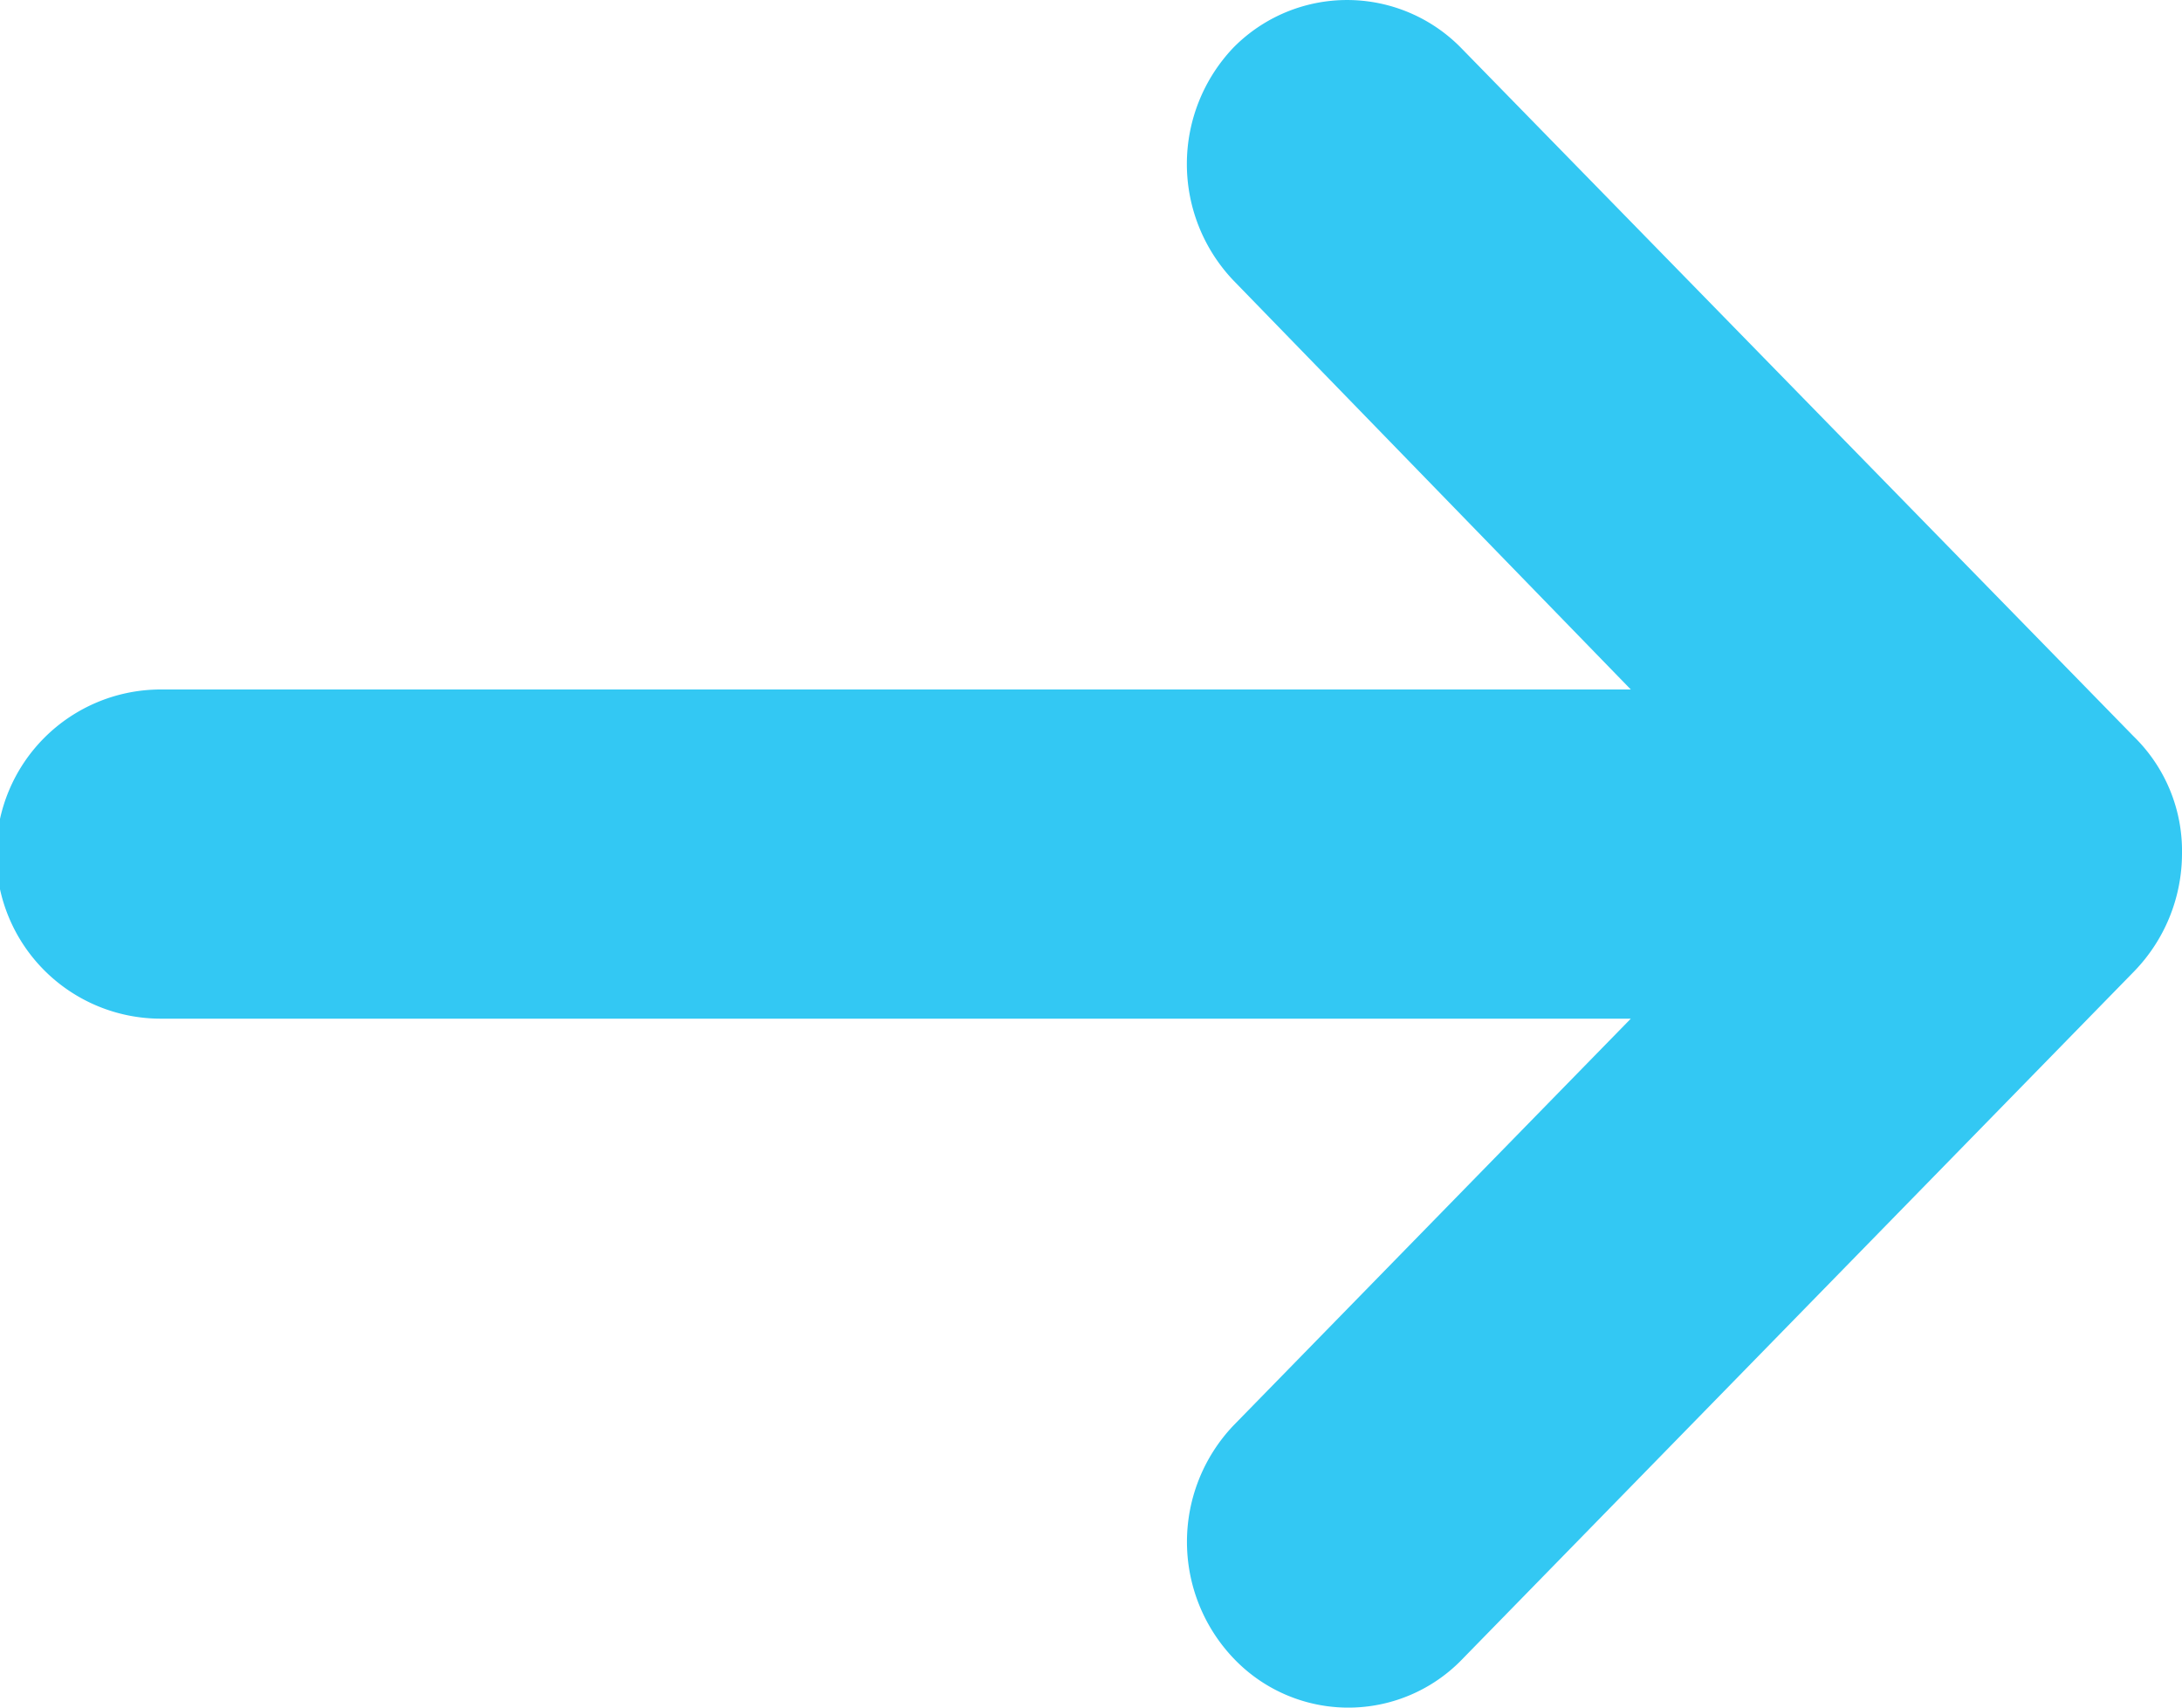 <svg xmlns="http://www.w3.org/2000/svg" width="23" height="18" viewBox="0 0 23 18"><defs><style>.cls-1{fill:#33c8f3;}</style></defs><g id="Layer_2" data-name="Layer 2"><g id="Layer_1-2" data-name="Layer 1"><path class="cls-1" d="M22.492,7.764,15.398.502a1.682,1.682,0,0,0-2.397,0,1.78,1.78,0,0,0,0,2.454L17.19,7.268H1.695a1.735,1.735,0,0,0,0,3.47H17.19l-4.188,4.288a1.78,1.78,0,0,0,0,2.454,1.668,1.668,0,0,0,2.421,0l7.069-7.237A1.786,1.786,0,0,0,23,9.003,1.686,1.686,0,0,0,22.492,7.764Z"/></g></g></svg>